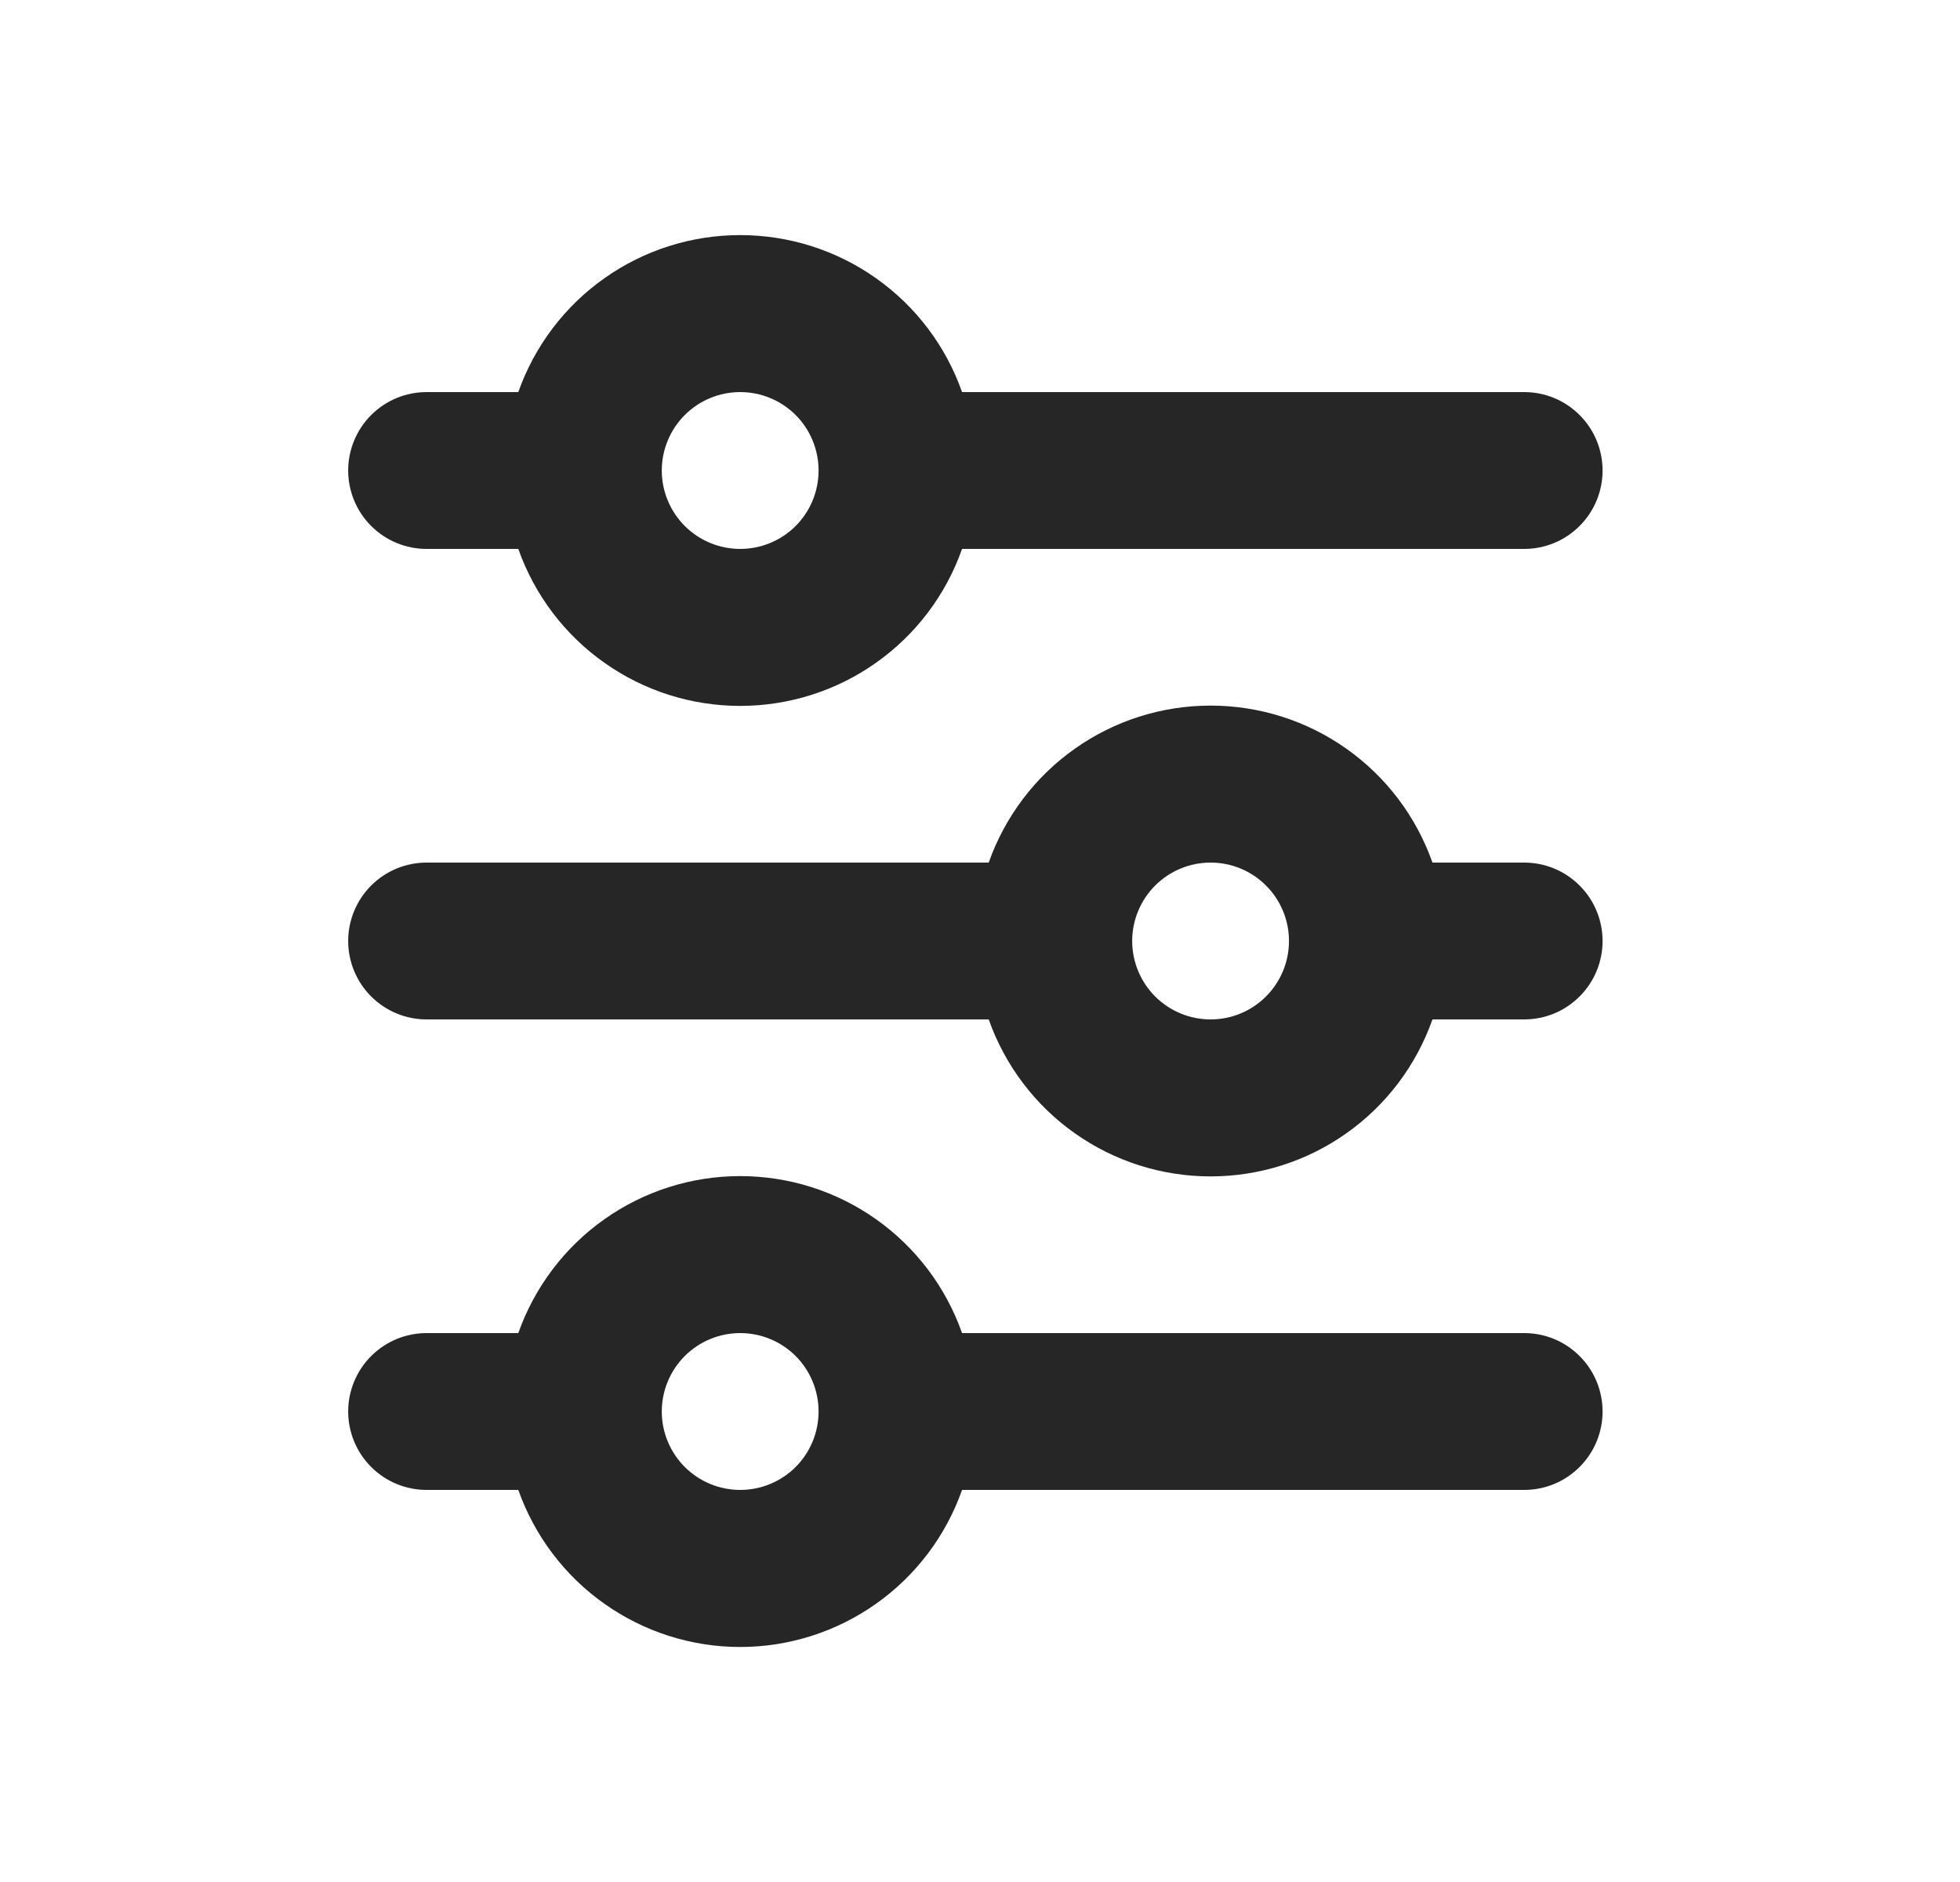 <svg width="25" height="24" viewBox="0 0 25 24" fill="none" xmlns="http://www.w3.org/2000/svg">
<path d="M9.441 5C9.176 5 8.922 5.105 8.734 5.293C8.547 5.48 8.441 5.735 8.441 6C8.441 6.265 8.547 6.52 8.734 6.707C8.922 6.895 9.176 7 9.441 7C9.707 7 9.961 6.895 10.149 6.707C10.336 6.52 10.441 6.265 10.441 6C10.441 5.735 10.336 5.48 10.149 5.293C9.961 5.105 9.707 5 9.441 5ZM6.611 5C6.818 4.414 7.201 3.907 7.708 3.549C8.215 3.19 8.82 2.998 9.441 2.998C10.062 2.998 10.668 3.19 11.175 3.549C11.682 3.907 12.065 4.414 12.271 5H19.441C19.707 5 19.961 5.105 20.148 5.293C20.336 5.48 20.441 5.735 20.441 6C20.441 6.265 20.336 6.52 20.148 6.707C19.961 6.895 19.707 7 19.441 7H12.271C12.065 7.586 11.682 8.093 11.175 8.451C10.668 8.81 10.062 9.002 9.441 9.002C8.82 9.002 8.215 8.81 7.708 8.451C7.201 8.093 6.818 7.586 6.611 7H5.441C5.176 7 4.922 6.895 4.734 6.707C4.547 6.52 4.441 6.265 4.441 6C4.441 5.735 4.547 5.48 4.734 5.293C4.922 5.105 5.176 5 5.441 5H6.611ZM15.441 11C15.176 11 14.922 11.105 14.734 11.293C14.547 11.48 14.441 11.735 14.441 12C14.441 12.265 14.547 12.52 14.734 12.707C14.922 12.895 15.176 13 15.441 13C15.707 13 15.961 12.895 16.148 12.707C16.336 12.52 16.441 12.265 16.441 12C16.441 11.735 16.336 11.48 16.148 11.293C15.961 11.105 15.707 11 15.441 11ZM12.611 11C12.818 10.415 13.201 9.907 13.708 9.549C14.215 9.19 14.82 8.998 15.441 8.998C16.062 8.998 16.668 9.19 17.175 9.549C17.682 9.907 18.065 10.415 18.271 11H19.441C19.707 11 19.961 11.105 20.148 11.293C20.336 11.48 20.441 11.735 20.441 12C20.441 12.265 20.336 12.52 20.148 12.707C19.961 12.895 19.707 13 19.441 13H18.271C18.065 13.585 17.682 14.093 17.175 14.451C16.668 14.81 16.062 15.002 15.441 15.002C14.82 15.002 14.215 14.81 13.708 14.451C13.201 14.093 12.818 13.585 12.611 13H5.441C5.176 13 4.922 12.895 4.734 12.707C4.547 12.52 4.441 12.265 4.441 12C4.441 11.735 4.547 11.48 4.734 11.293C4.922 11.105 5.176 11 5.441 11H12.611ZM9.441 17C9.176 17 8.922 17.105 8.734 17.293C8.547 17.48 8.441 17.735 8.441 18C8.441 18.265 8.547 18.52 8.734 18.707C8.922 18.895 9.176 19 9.441 19C9.707 19 9.961 18.895 10.149 18.707C10.336 18.52 10.441 18.265 10.441 18C10.441 17.735 10.336 17.48 10.149 17.293C9.961 17.105 9.707 17 9.441 17ZM6.611 17C6.818 16.415 7.201 15.907 7.708 15.549C8.215 15.19 8.82 14.998 9.441 14.998C10.062 14.998 10.668 15.19 11.175 15.549C11.682 15.907 12.065 16.415 12.271 17H19.441C19.707 17 19.961 17.105 20.148 17.293C20.336 17.48 20.441 17.735 20.441 18C20.441 18.265 20.336 18.52 20.148 18.707C19.961 18.895 19.707 19 19.441 19H12.271C12.065 19.585 11.682 20.093 11.175 20.451C10.668 20.81 10.062 21.003 9.441 21.003C8.82 21.003 8.215 20.81 7.708 20.451C7.201 20.093 6.818 19.585 6.611 19H5.441C5.176 19 4.922 18.895 4.734 18.707C4.547 18.52 4.441 18.265 4.441 18C4.441 17.735 4.547 17.48 4.734 17.293C4.922 17.105 5.176 17 5.441 17H6.611Z" fill="#262626"/>
</svg>
